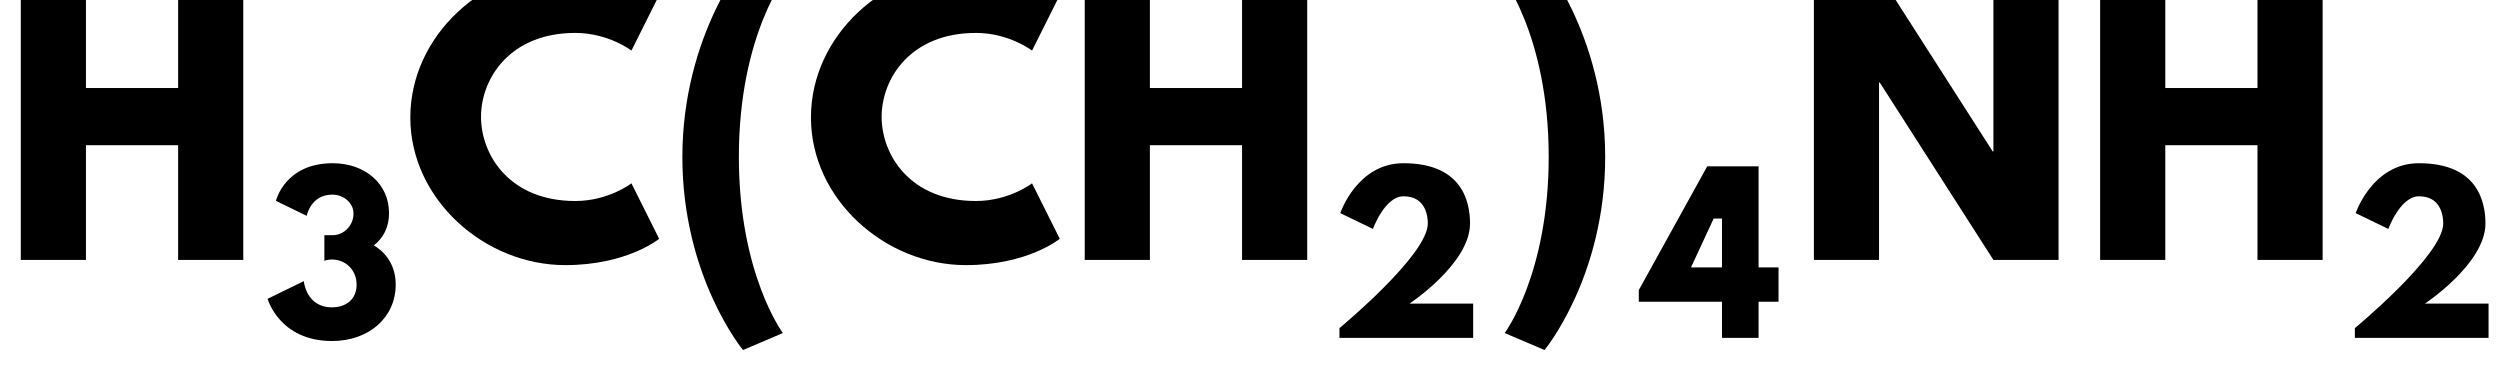 <?xml version="1.0" encoding="UTF-8" standalone="no" ?>
<!DOCTYPE svg PUBLIC "-//W3C//DTD SVG 1.1//EN" "http://www.w3.org/Graphics/SVG/1.1/DTD/svg11.dtd">
<svg viewBox="0 0 288.552 45" xmlns="http://www.w3.org/2000/svg" version="1.1" baseProfile="full" xmlns:xlink="http://www.w3.org/1999/xlink" xmlns:ev="http://www.w3.org/2001/xml-events">
  <defs>
    <path id="HussarBoldWeb-H" d="M248 331v-331h-188v825h188v-329h266v329h188v-825h-188v331h-266z" />
    <path id="HussarBoldWeb-three" d="M205 587l-148 72s42 181 273 181c157 0 271 -100 271 -240c0 -68 -28 -120 -73 -155c64 -39 105 -102 105 -189c0 -158 -129 -271 -306 -271c-254 0 -310 203 -310 203l174 85s11 -126 135 -126c69 0 119 39 119 109c0 71 -53 121 -119 121c-20 0 -36 -6 -36 -6v123h41
 c50 0 99 44 99 104c0 53 -49 91 -102 91c-104 0 -123 -102 -123 -102z" />
    <path id="HussarBoldWeb-C" d="M499 170c96 0 162 51 162 51l80 -160s-92 -76 -271 -76c-233 0 -447 190 -447 426c0 237 213 429 447 429c179 0 271 -76 271 -76l-80 -160s-66 51 -162 51c-189 0 -272 -132 -272 -242c0 -111 83 -243 272 -243z" />
    <path id="HussarBoldWeb-two" d="M363 681c-90 0 -147 -157 -147 -157l-157 76s80 240 304 240c283 0 320 -186 320 -290c0 -193 -291 -385 -291 -385h306v-165h-643v47s425 351 425 503c0 30 -7 131 -117 131z" />
    <path id="HussarBoldWeb-parenleft" d="M345 -211l-115 -49s-175 211 -175 557c0 356 189 578 189 578l115 -49s-141 -171 -141 -529c0 -338 127 -508 127 -508z" />
    <path id="HussarBoldWeb-parenright" d="M173 -260l-115 49s127 170 127 508c0 358 -141 529 -141 529l115 49s189 -222 189 -578c0 -346 -175 -557 -175 -557z" />
    <path id="HussarBoldWeb-four" d="M646 825v-486h96v-165h-96v-174h-176v174h-400v56l329 595h247zM470 574h-40l-109 -235h149v235z" />
    <path id="HussarBoldWeb-N" d="M248 512v-512h-188v825h188l328 -512h2v512h188v-825h-188l-328 512h-2z" />
  </defs>
  <use xlink:href="#HussarBoldWeb-H" transform="matrix(0.04 0 0 -0.04 0 30)" fill="black" />
  <use xlink:href="#HussarBoldWeb-three" transform="matrix(0.024 0 0 -0.024 30.48 39)" fill="black" />
  <use xlink:href="#HussarBoldWeb-C" transform="matrix(0.04 0 0 -0.04 46.44 30)" fill="black" />
  <use xlink:href="#HussarBoldWeb-C" transform="matrix(0.04 0 0 -0.04 92.68 30)" fill="black" />
  <use xlink:href="#HussarBoldWeb-H" transform="matrix(0.04 0 0 -0.04 122.8 30)" fill="black" />
  <use xlink:href="#HussarBoldWeb-two" transform="matrix(0.024 0 0 -0.024 153.28 39)" fill="black" />
  <use xlink:href="#HussarBoldWeb-parenleft" transform="matrix(0.04 0 0 -0.04 76.56 30)" fill="black" />
  <use xlink:href="#HussarBoldWeb-parenright" transform="matrix(0.04 0 0 -0.04 171.352 30)" fill="black" />
  <use xlink:href="#HussarBoldWeb-four" transform="matrix(0.024 0 0 -0.024 187.472 39)" fill="black" />
  <use xlink:href="#HussarBoldWeb-N" transform="matrix(0.04 0 0 -0.04 206.96 30)" fill="black" />
  <use xlink:href="#HussarBoldWeb-H" transform="matrix(0.04 0 0 -0.04 240 30)" fill="black" />
  <use xlink:href="#HussarBoldWeb-two" transform="matrix(0.024 0 0 -0.024 270.48 39)" fill="black" />
</svg>